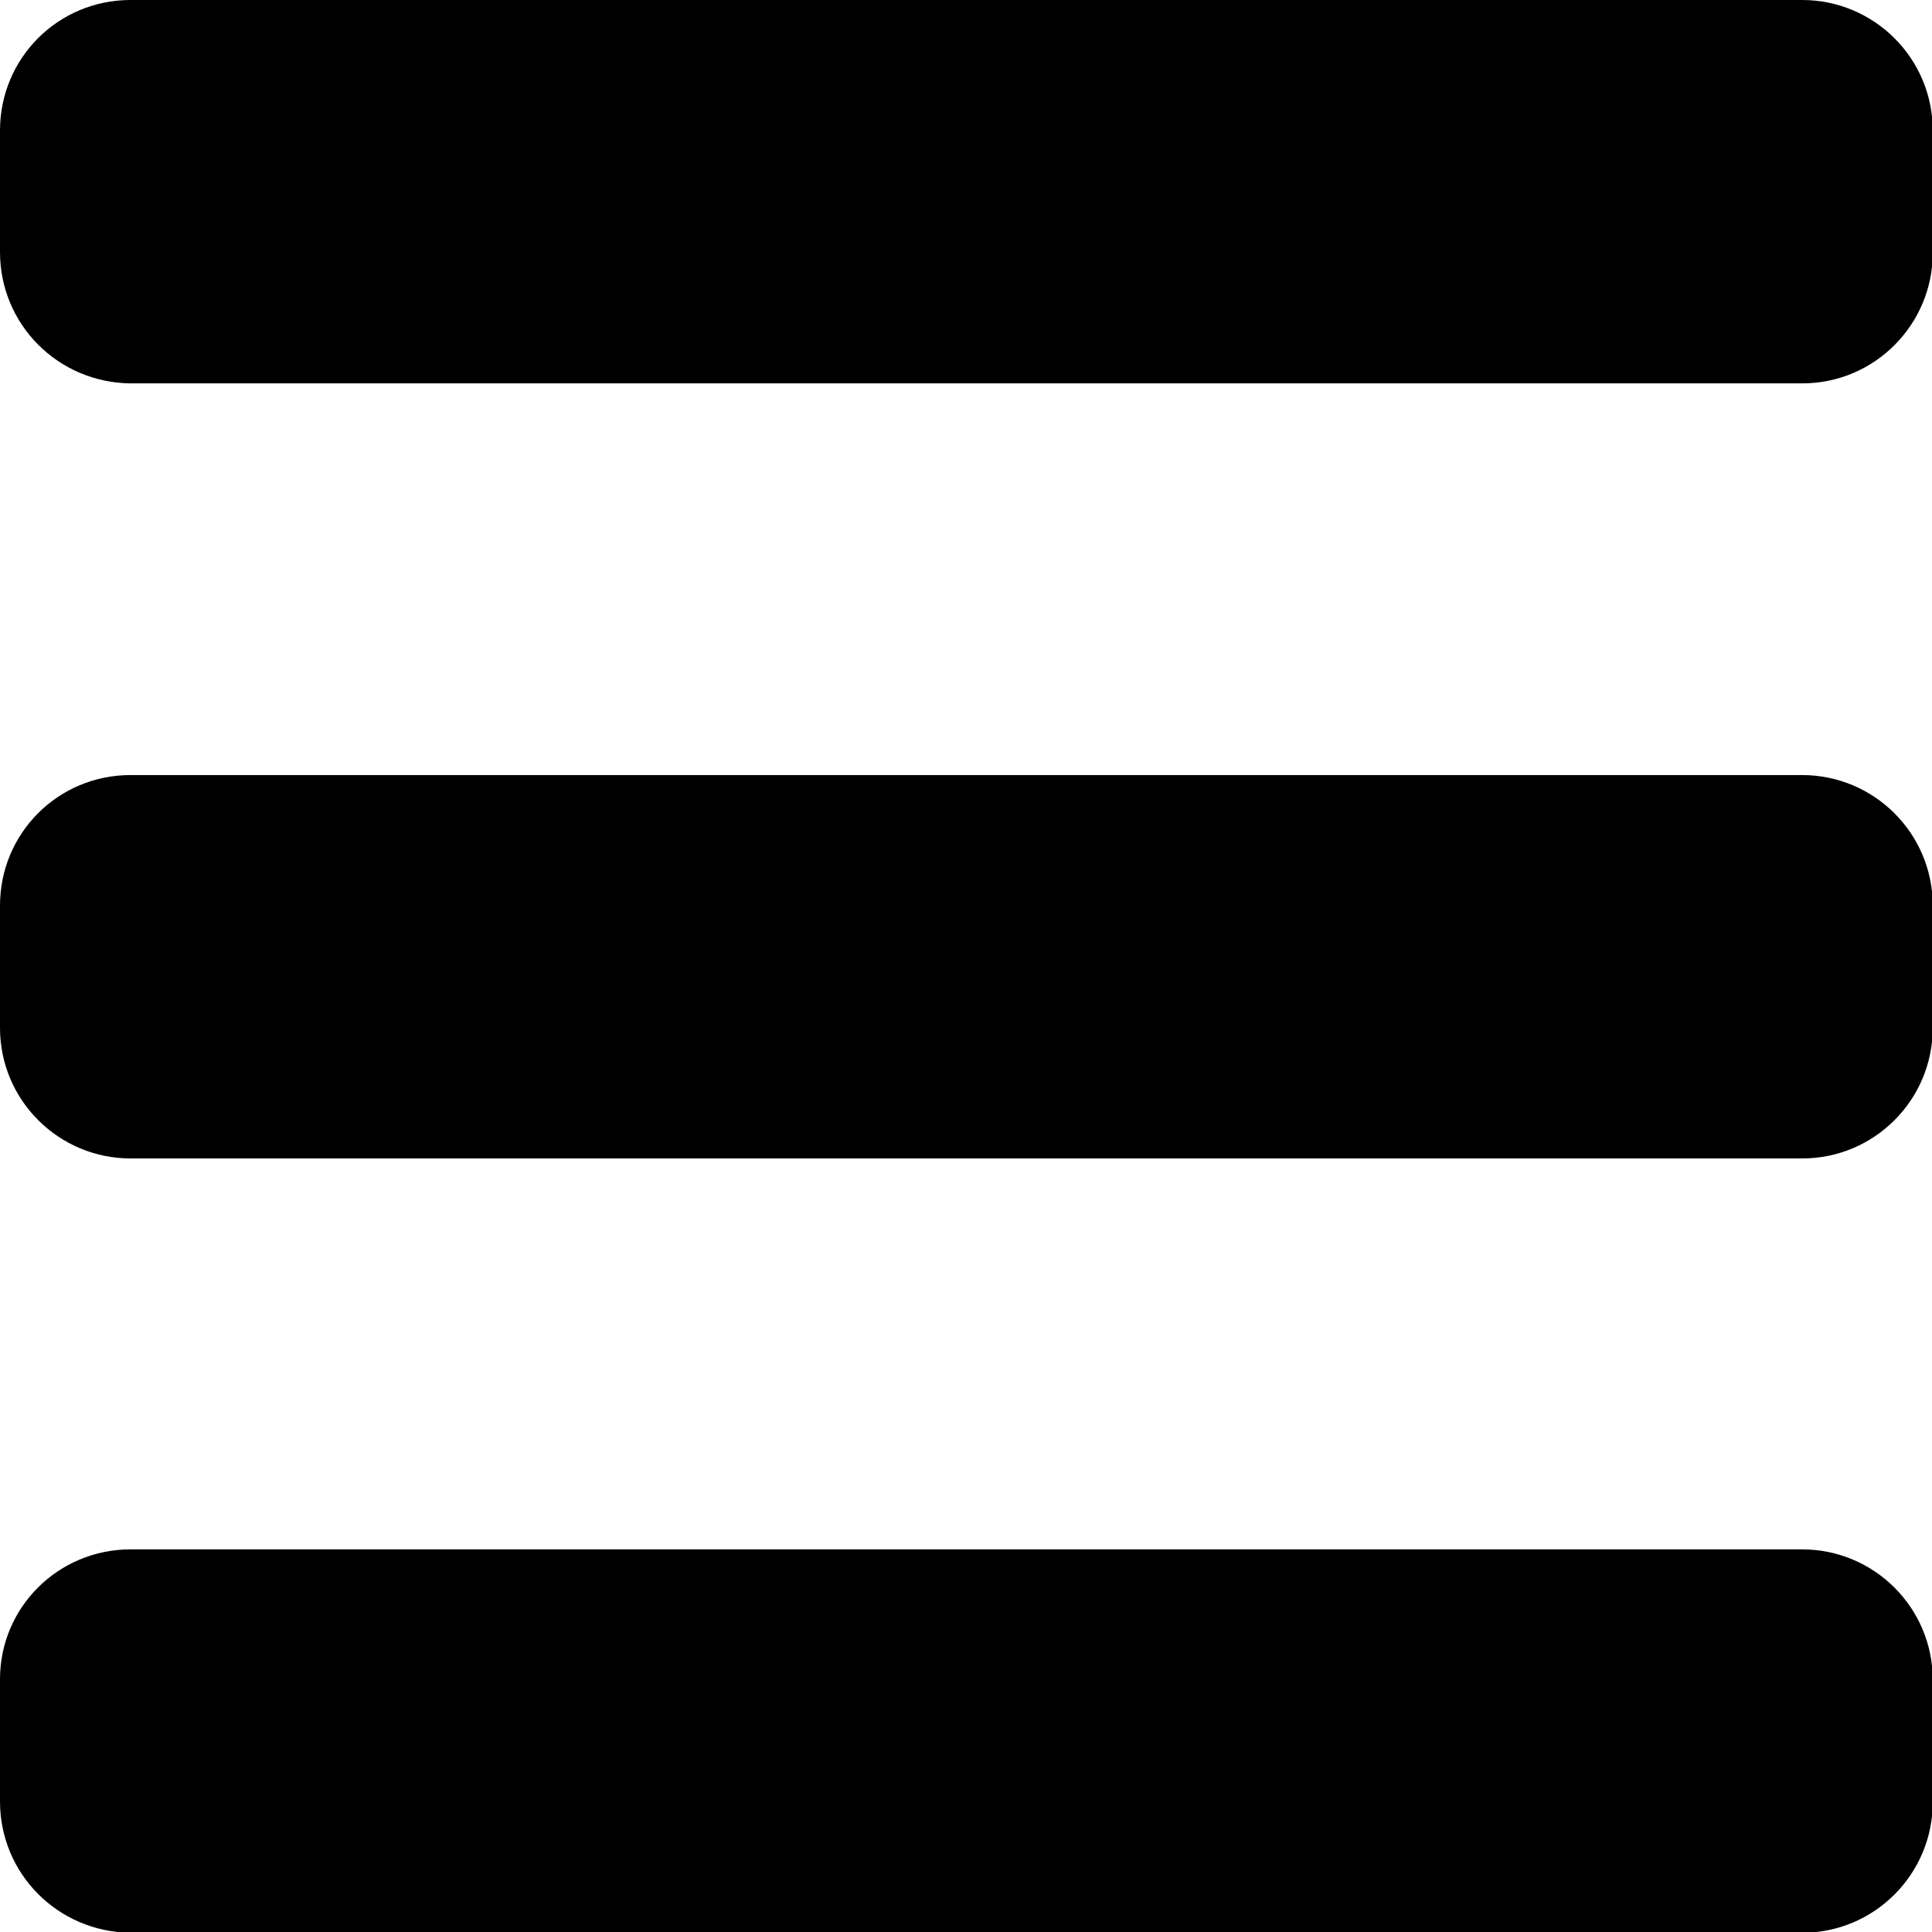 <svg xmlns="http://www.w3.org/2000/svg" viewBox="0 0 256 256" width="256" height="256"><path d="M17.3 205.3h221.5c9.5 0 17.3 7.7 17.3 17.3v16.2c0 9.5-7.7 17.3-17.3 17.3H17.3C7.7 256 0 248.3 0 238.7v-16.2c0-9.5 7.7-17.2 17.3-17.2zm0-102.6h221.5c9.5 0 17.3 7.7 17.3 17.3v16.2c0 9.5-7.7 17.3-17.3 17.3H17.3c-9.5 0-17.3-7.7-17.3-17.3V120c0-9.6 7.7-17.3 17.3-17.3zM17.3 0h221.5c9.5 0 17.3 7.7 17.3 17.3v16.2c0 9.5-7.7 17.3-17.3 17.3H17.3C7.7 50.7 0 43 0 33.4V17.3C0 7.7 7.7 0 17.3 0z"/></svg>